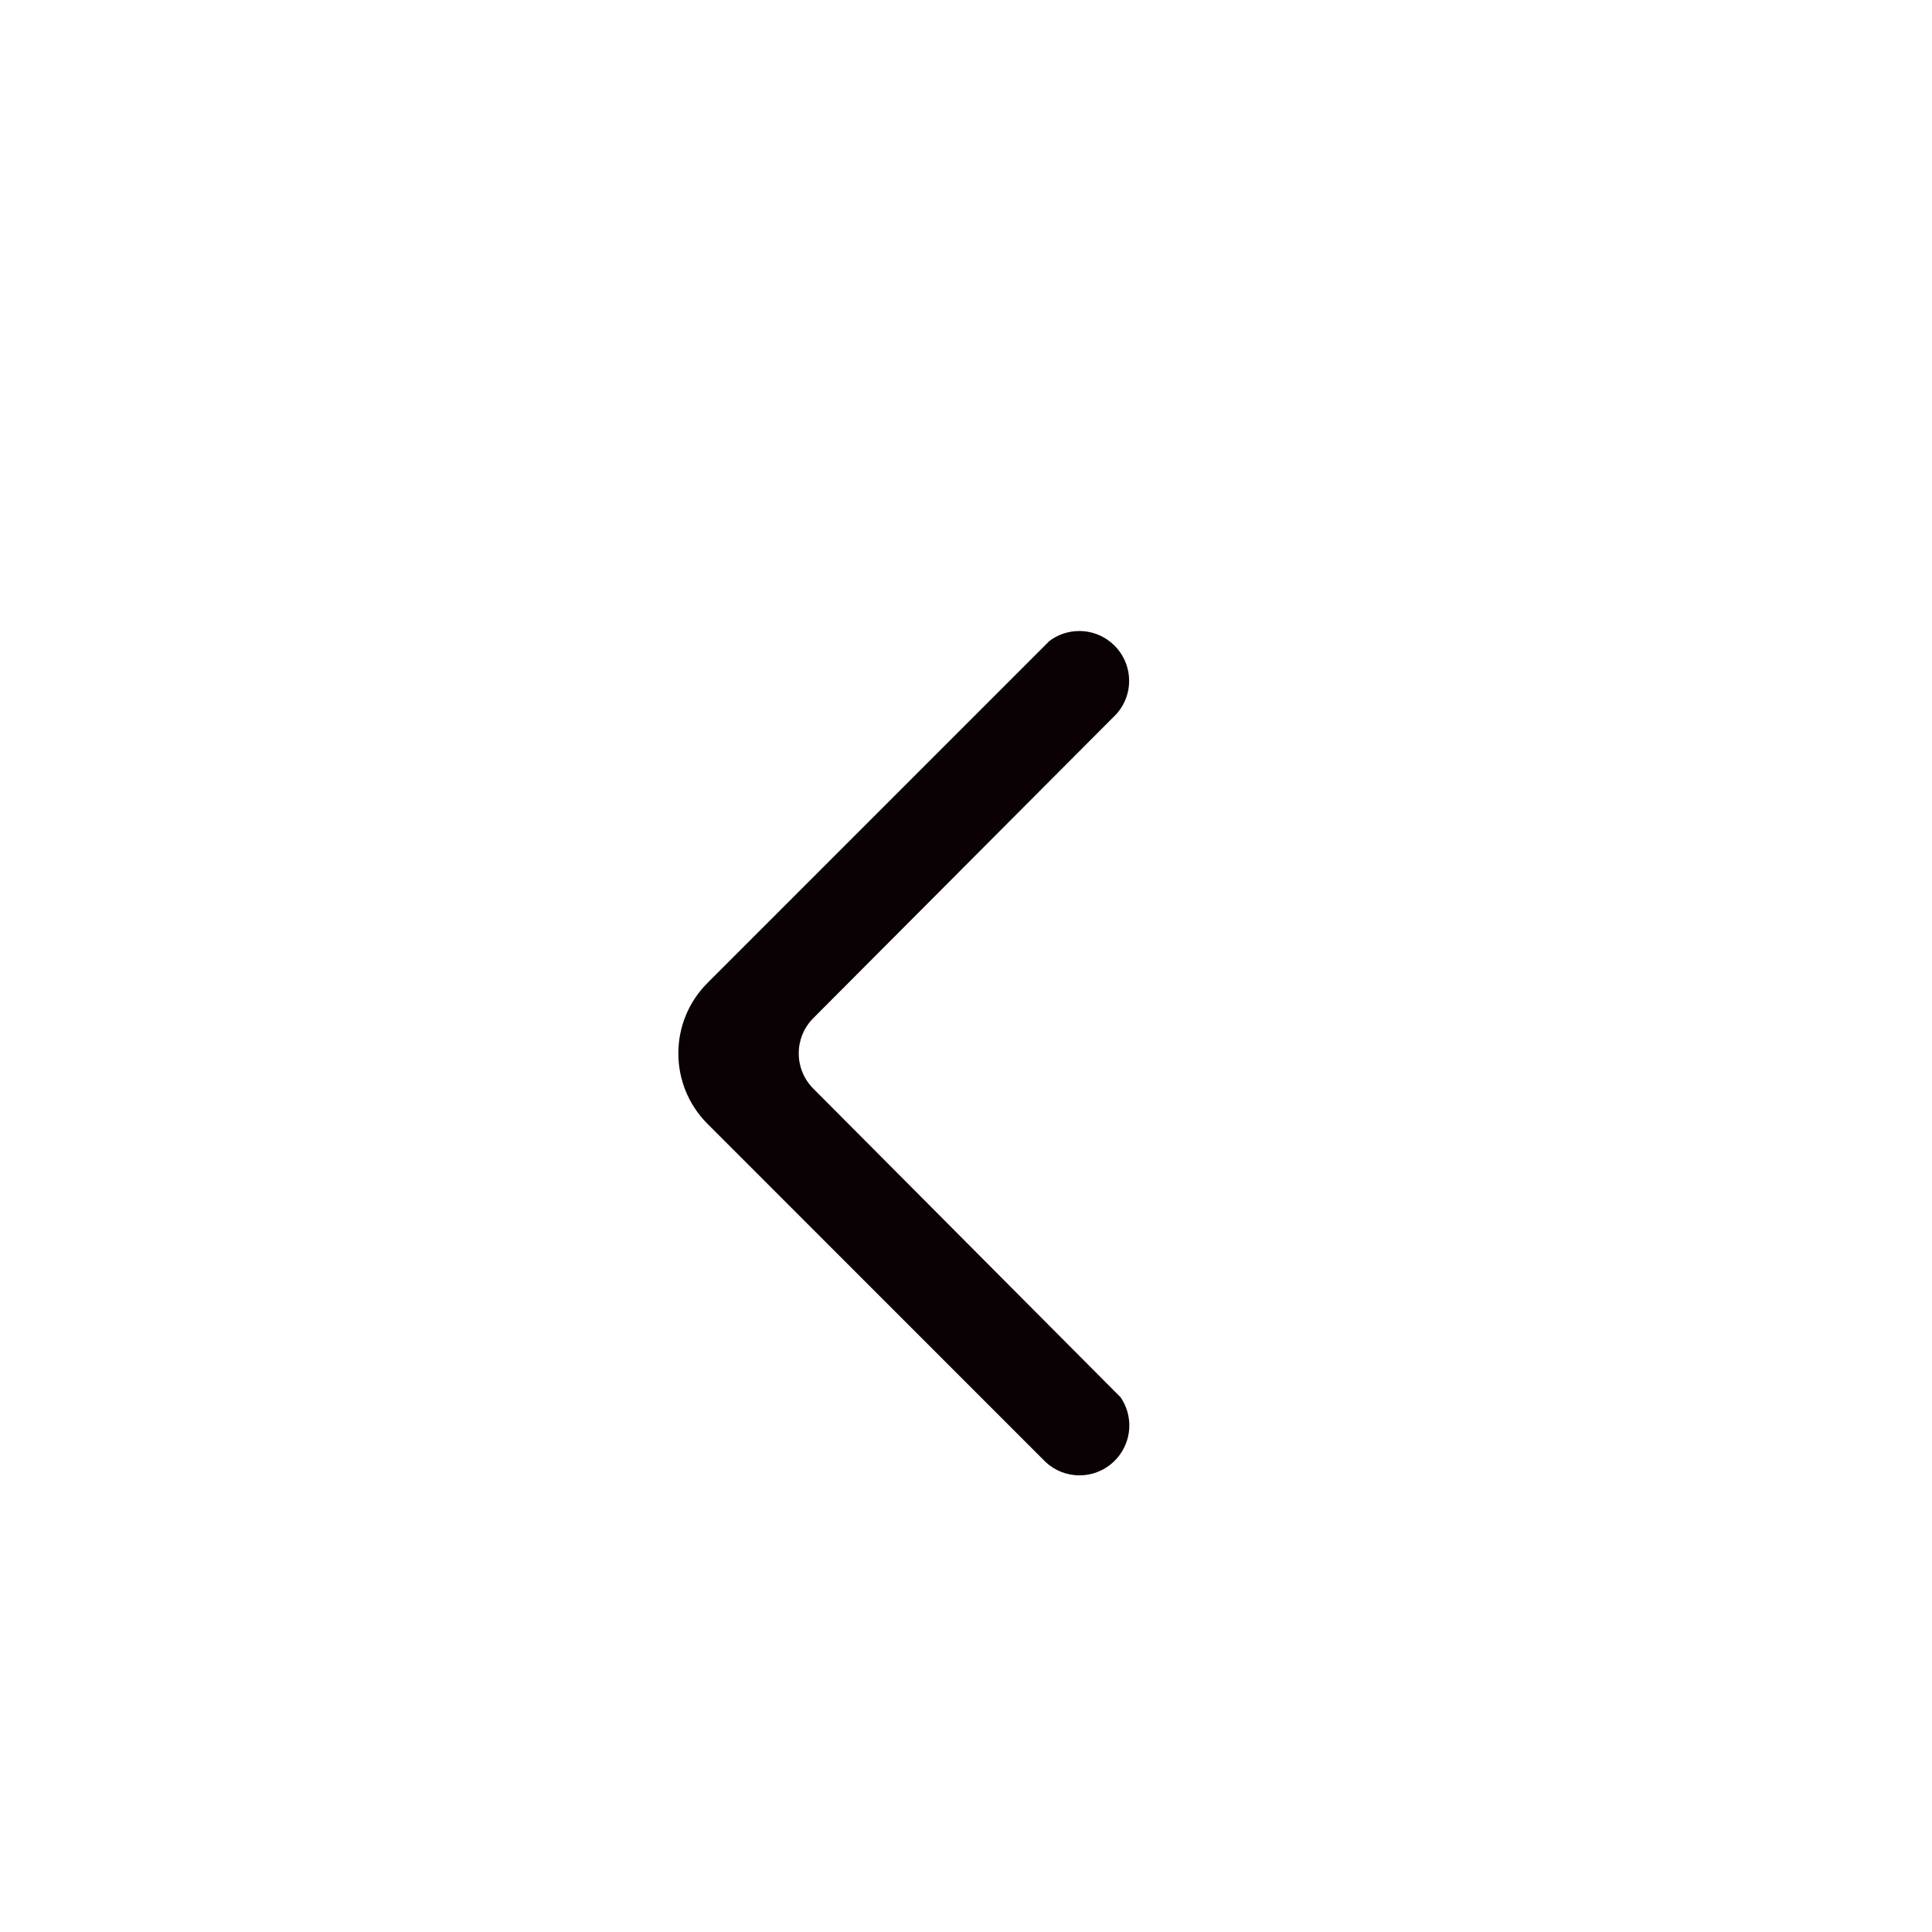 <?xml version="1.0" standalone="no"?><!DOCTYPE svg PUBLIC "-//W3C//DTD SVG 1.1//EN" "http://www.w3.org/Graphics/SVG/1.1/DTD/svg11.dtd"><svg t="1722837574782" class="icon" viewBox="0 0 1024 1024" version="1.1" xmlns="http://www.w3.org/2000/svg" p-id="22783" xmlns:xlink="http://www.w3.org/1999/xlink" width="200" height="200"><path d="M593.95 770.426c2.908-4.233 4.614-9.381 4.614-14.892s-1.706-10.659-4.614-14.923L431.085 577c-10.322-10.324-10.322-27.043 0-37.381l158.601-159.118c5.376-4.843 8.772-11.818 8.772-19.614 0-14.603-11.832-26.433-26.434-26.433-5.954 0-11.42 1.979-15.836 5.299l-5.301 5.3L375.021 520.937c-20.65 20.647-20.65 54.114 0 74.764l177.557 177.591 1.811 1.795c4.691 4.264 10.903 6.885 17.74 6.885C581.188 781.969 589.183 777.4 593.95 770.426z" fill="#090103" p-id="22784"></path></svg>